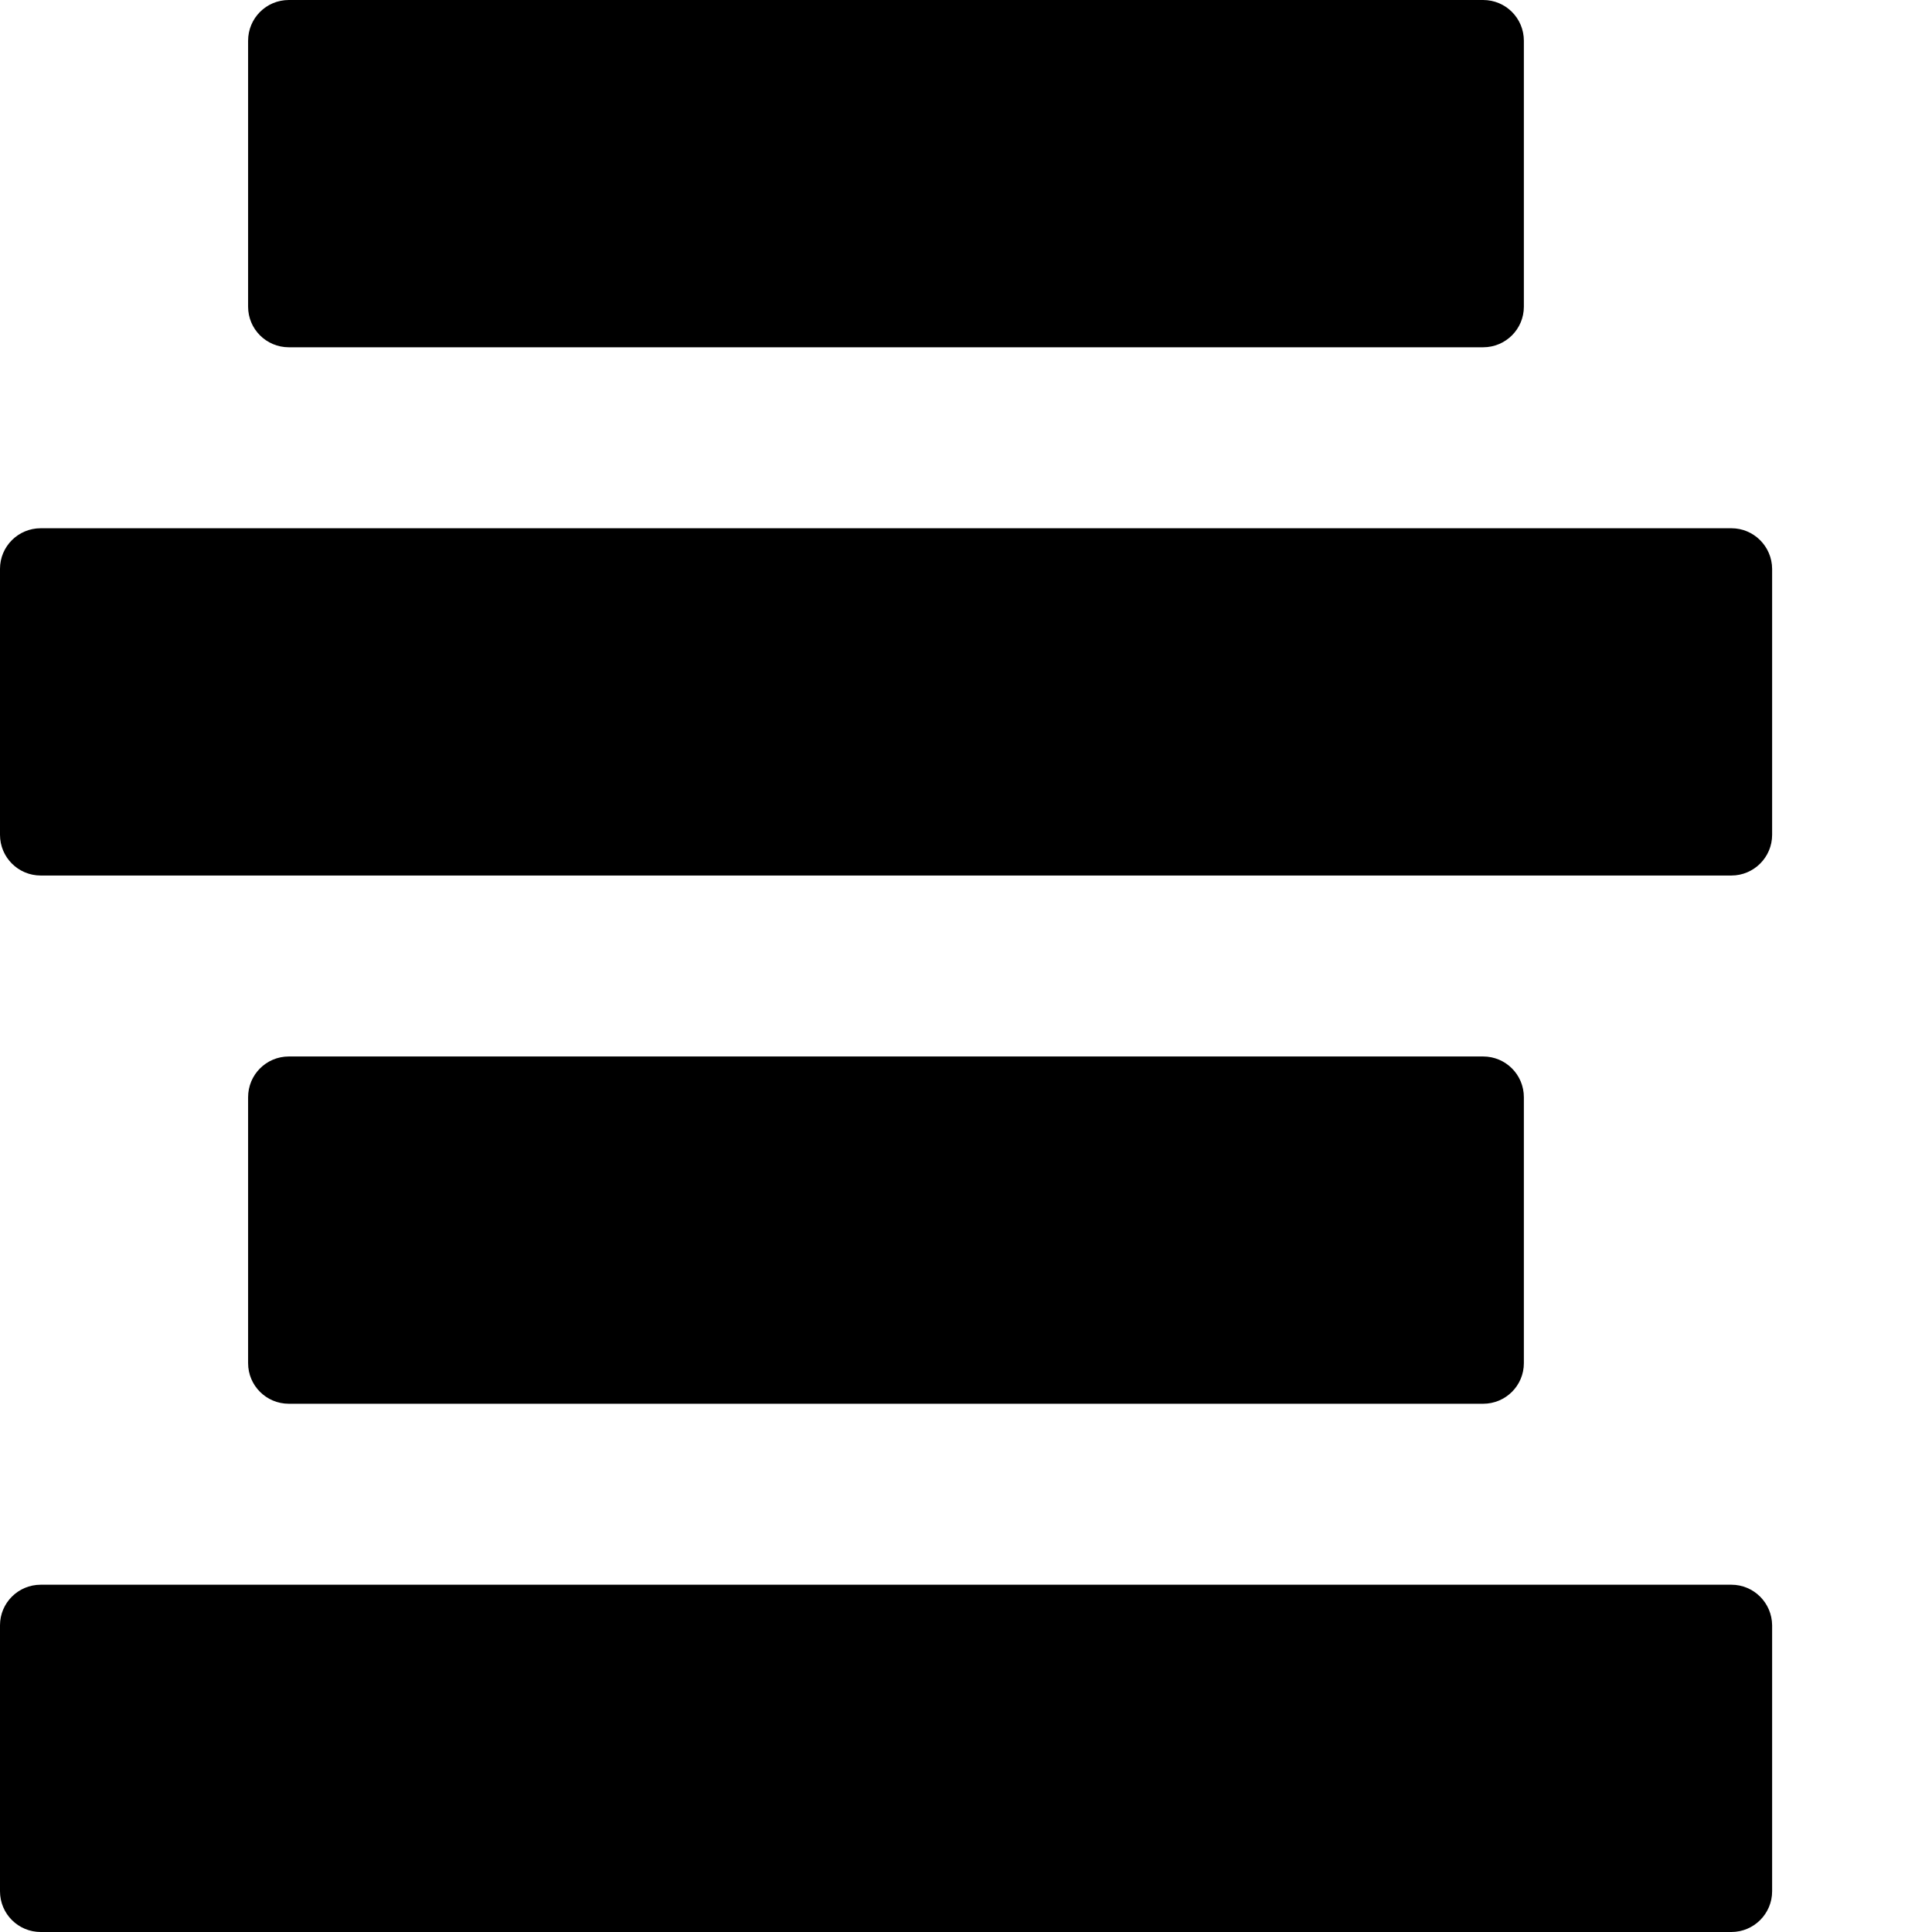 <svg width="12" height="12" viewBox="0 0 12 12" xmlns="http://www.w3.org/2000/svg">
<path data-choose="1" d="M10.754 3.281H0.253C0.113 3.281 0 3.394 0 3.533V5.185C0 5.325 0.113 5.438 0.253 5.438H10.754C10.893 5.438 11.007 5.325 11.007 5.185V3.533C11.006 3.394 10.893 3.281 10.754 3.281Z"/>
<path data-choose="1" d="M9.212 0H1.794C1.654 0 1.541 0.113 1.541 0.253V1.905C1.541 2.044 1.654 2.157 1.794 2.157H9.212C9.352 2.157 9.465 2.044 9.465 1.905V0.253C9.465 0.113 9.352 0 9.212 0Z"/>
<path data-choose="1" d="M9.212 6.562H1.794C1.654 6.562 1.541 6.675 1.541 6.815V8.467C1.541 8.606 1.654 8.719 1.794 8.719H9.212C9.352 8.719 9.465 8.606 9.465 8.467V6.815C9.465 6.675 9.352 6.562 9.212 6.562Z"/>
<path data-choose="1" d="M10.754 9.843H0.253C0.113 9.843 0 9.956 0 10.095V11.747C0 11.887 0.113 12 0.253 12H10.754C10.893 12 11.007 11.887 11.007 11.747V10.095C11.006 9.956 10.893 9.843 10.754 9.843Z"/>
</svg>
